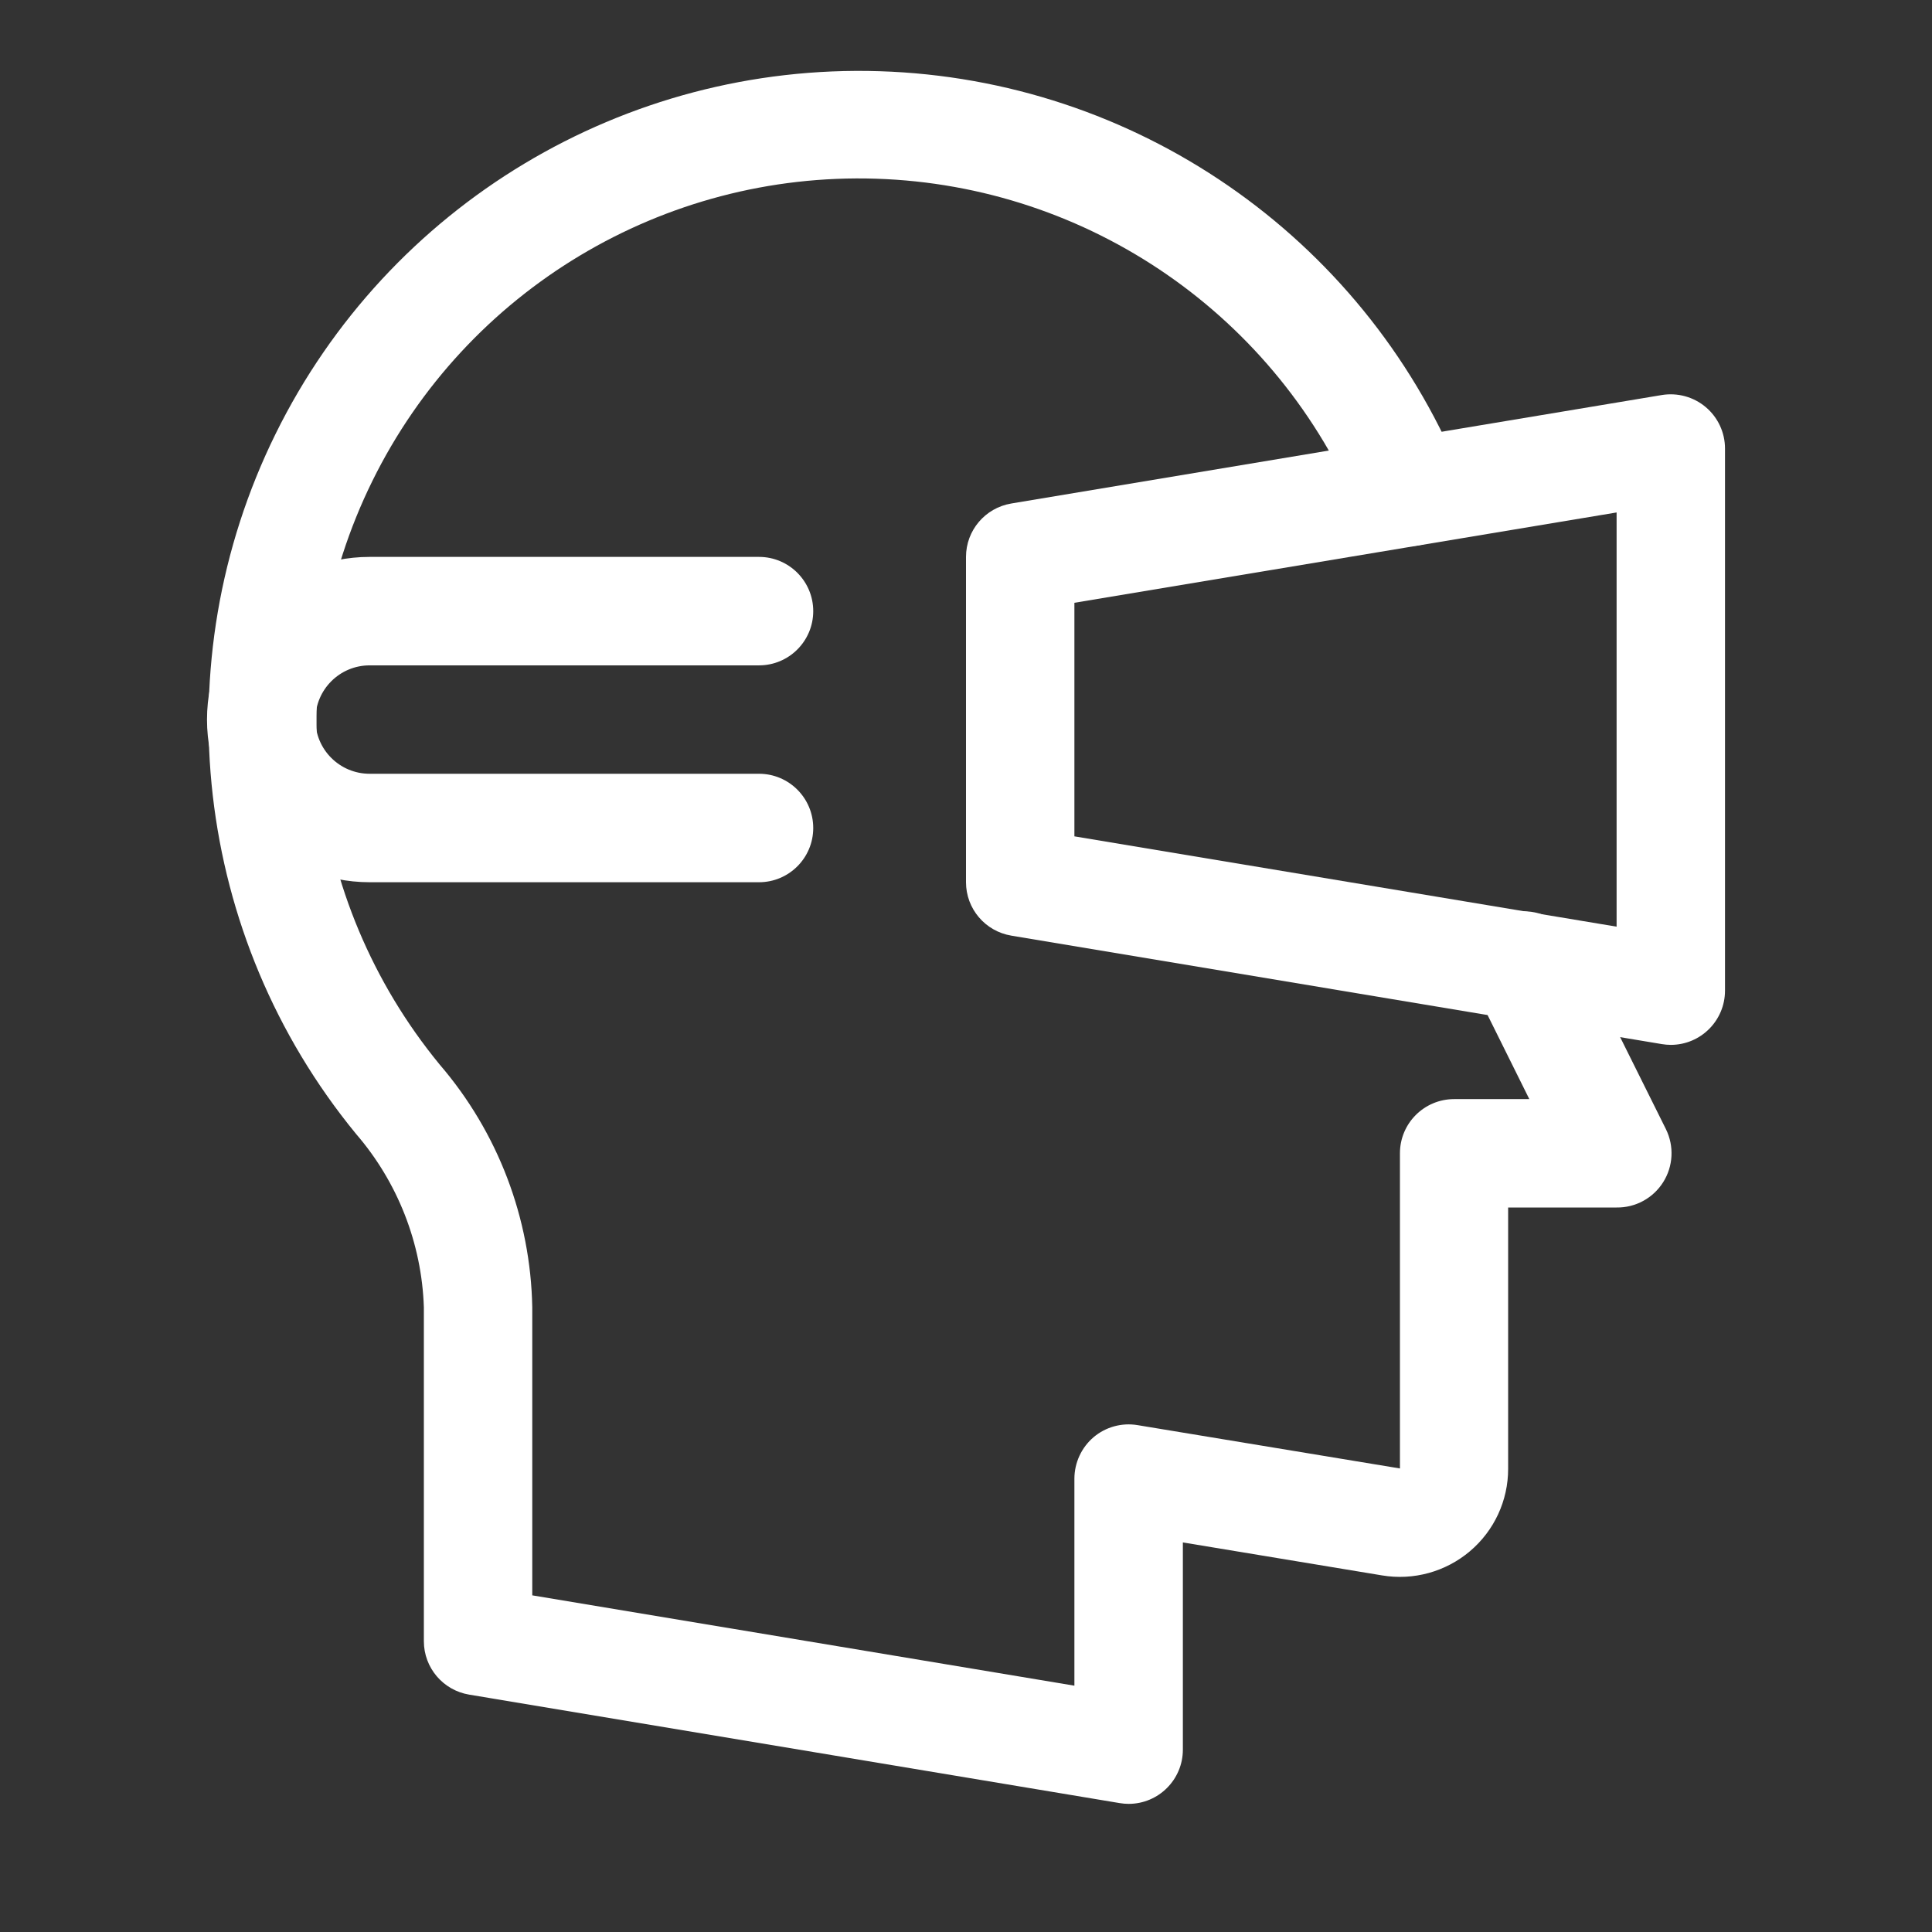 <?xml version="1.0" encoding="UTF-8"?>
<svg width="28px" height="28px" viewBox="0 0 28 28" version="1.1" xmlns="http://www.w3.org/2000/svg" xmlns:xlink="http://www.w3.org/1999/xlink">
    <rect x="0" y="0" width="28" height="28" fill="#333333" stroke="none"/>
    <!-- Generator: sketchtool 51.1 (57501) - http://www.bohemiancoding.com/sketch -->
    <title>54712036-66A5-443A-87D9-C04CB49CEE1F</title>
    <desc>Created with sketchtool.</desc>
    <defs></defs>
    <g id="industrial-landings" stroke="none" stroke-width="1" fill="none" fill-rule="evenodd">
        <g id="e-commerce" transform="translate(-994, -5021)">
            <g id="3-copy-2" transform="translate(0, 4462)">
                <g id="txt" transform="translate(994, 251)">
                    <g id="Group-4" transform="translate(0, 308)">
                        <g id="1">
                            <g id="ic_sales_copy-copy-2">
                                <rect id="Rectangle-7" x="0" y="0" width="28" height="28"></rect>
                                <g id="Group" transform="translate(3, 1)" fill="#FFFFFF" fill-rule="nonzero">
                                    <path d="M13.357,25.143 C13.314,25.143 13.271,25.139 13.228,25.132 L3.8,23.56 C3.421,23.497 3.143,23.17 3.143,22.786 L3.143,17.946 C3.112,17.02 2.764,16.132 2.158,15.431 C-0.186,12.571 -0.641,8.605 0.994,5.288 C2.629,1.971 6.051,-0.084 9.747,0.032 C13.443,0.148 16.73,2.414 18.153,5.827 C18.261,6.086 18.222,6.383 18.051,6.606 C17.881,6.829 17.604,6.944 17.325,6.908 C17.047,6.872 16.809,6.69 16.701,6.43 C15.519,3.582 12.78,1.689 9.697,1.59 C6.615,1.491 3.76,3.204 2.397,5.97 C1.034,8.736 1.414,12.043 3.371,14.427 C4.215,15.408 4.69,16.652 4.714,17.946 L4.714,22.121 L12.571,23.43 L12.571,20.429 C12.572,20.198 12.673,19.979 12.849,19.829 C13.025,19.68 13.258,19.616 13.486,19.654 L17.289,20.282 L17.289,15.714 C17.289,15.28 17.641,14.929 18.075,14.929 L19.164,14.929 L18.378,13.346 C18.253,13.094 18.272,12.793 18.429,12.559 C18.585,12.324 18.855,12.191 19.136,12.209 C19.417,12.227 19.667,12.394 19.792,12.647 L21.144,15.365 C21.265,15.611 21.25,15.902 21.104,16.133 C20.958,16.365 20.702,16.504 20.429,16.5 L18.857,16.5 L18.857,20.287 C18.858,20.747 18.655,21.184 18.304,21.481 C17.951,21.78 17.485,21.908 17.03,21.832 L14.143,21.354 L14.143,24.357 C14.143,24.791 13.791,25.143 13.357,25.143 Z" id="Shape"></path>
                                    <path d="M8,11.786 L2.357,11.786 C1.055,11.786 1.59426241e-16,10.73 0,9.429 C-1.59426241e-16,8.127 1.055,7.071 2.357,7.071 L8,7.071 C8.434,7.071 8.786,7.423 8.786,7.857 C8.786,8.291 8.434,8.643 8,8.643 L2.357,8.643 C1.923,8.643 1.571,8.995 1.571,9.429 C1.571,9.863 1.923,10.214 2.357,10.214 L8,10.214 C8.434,10.214 8.786,10.566 8.786,11 C8.786,11.434 8.434,11.786 8,11.786 Z" id="Shape"></path>
                                    <path d="M21.214,14.143 C21.171,14.143 21.128,14.139 21.085,14.132 L11.657,12.56 C11.278,12.497 11,12.17 11,11.786 L11,7.071 C11,6.687 11.278,6.36 11.657,6.297 L21.085,4.725 C21.313,4.688 21.546,4.752 21.722,4.901 C21.898,5.05 22,5.269 22,5.5 L22,13.357 C22,13.791 21.648,14.143 21.214,14.143 Z M12.571,11.121 L20.429,12.43 L20.429,6.427 L12.571,7.736 L12.571,11.121 Z" id="Shape"></path>
                                </g>
                            </g>
                        </g>
                    </g>
                </g>
            </g>
        </g>
    </g>
</svg>